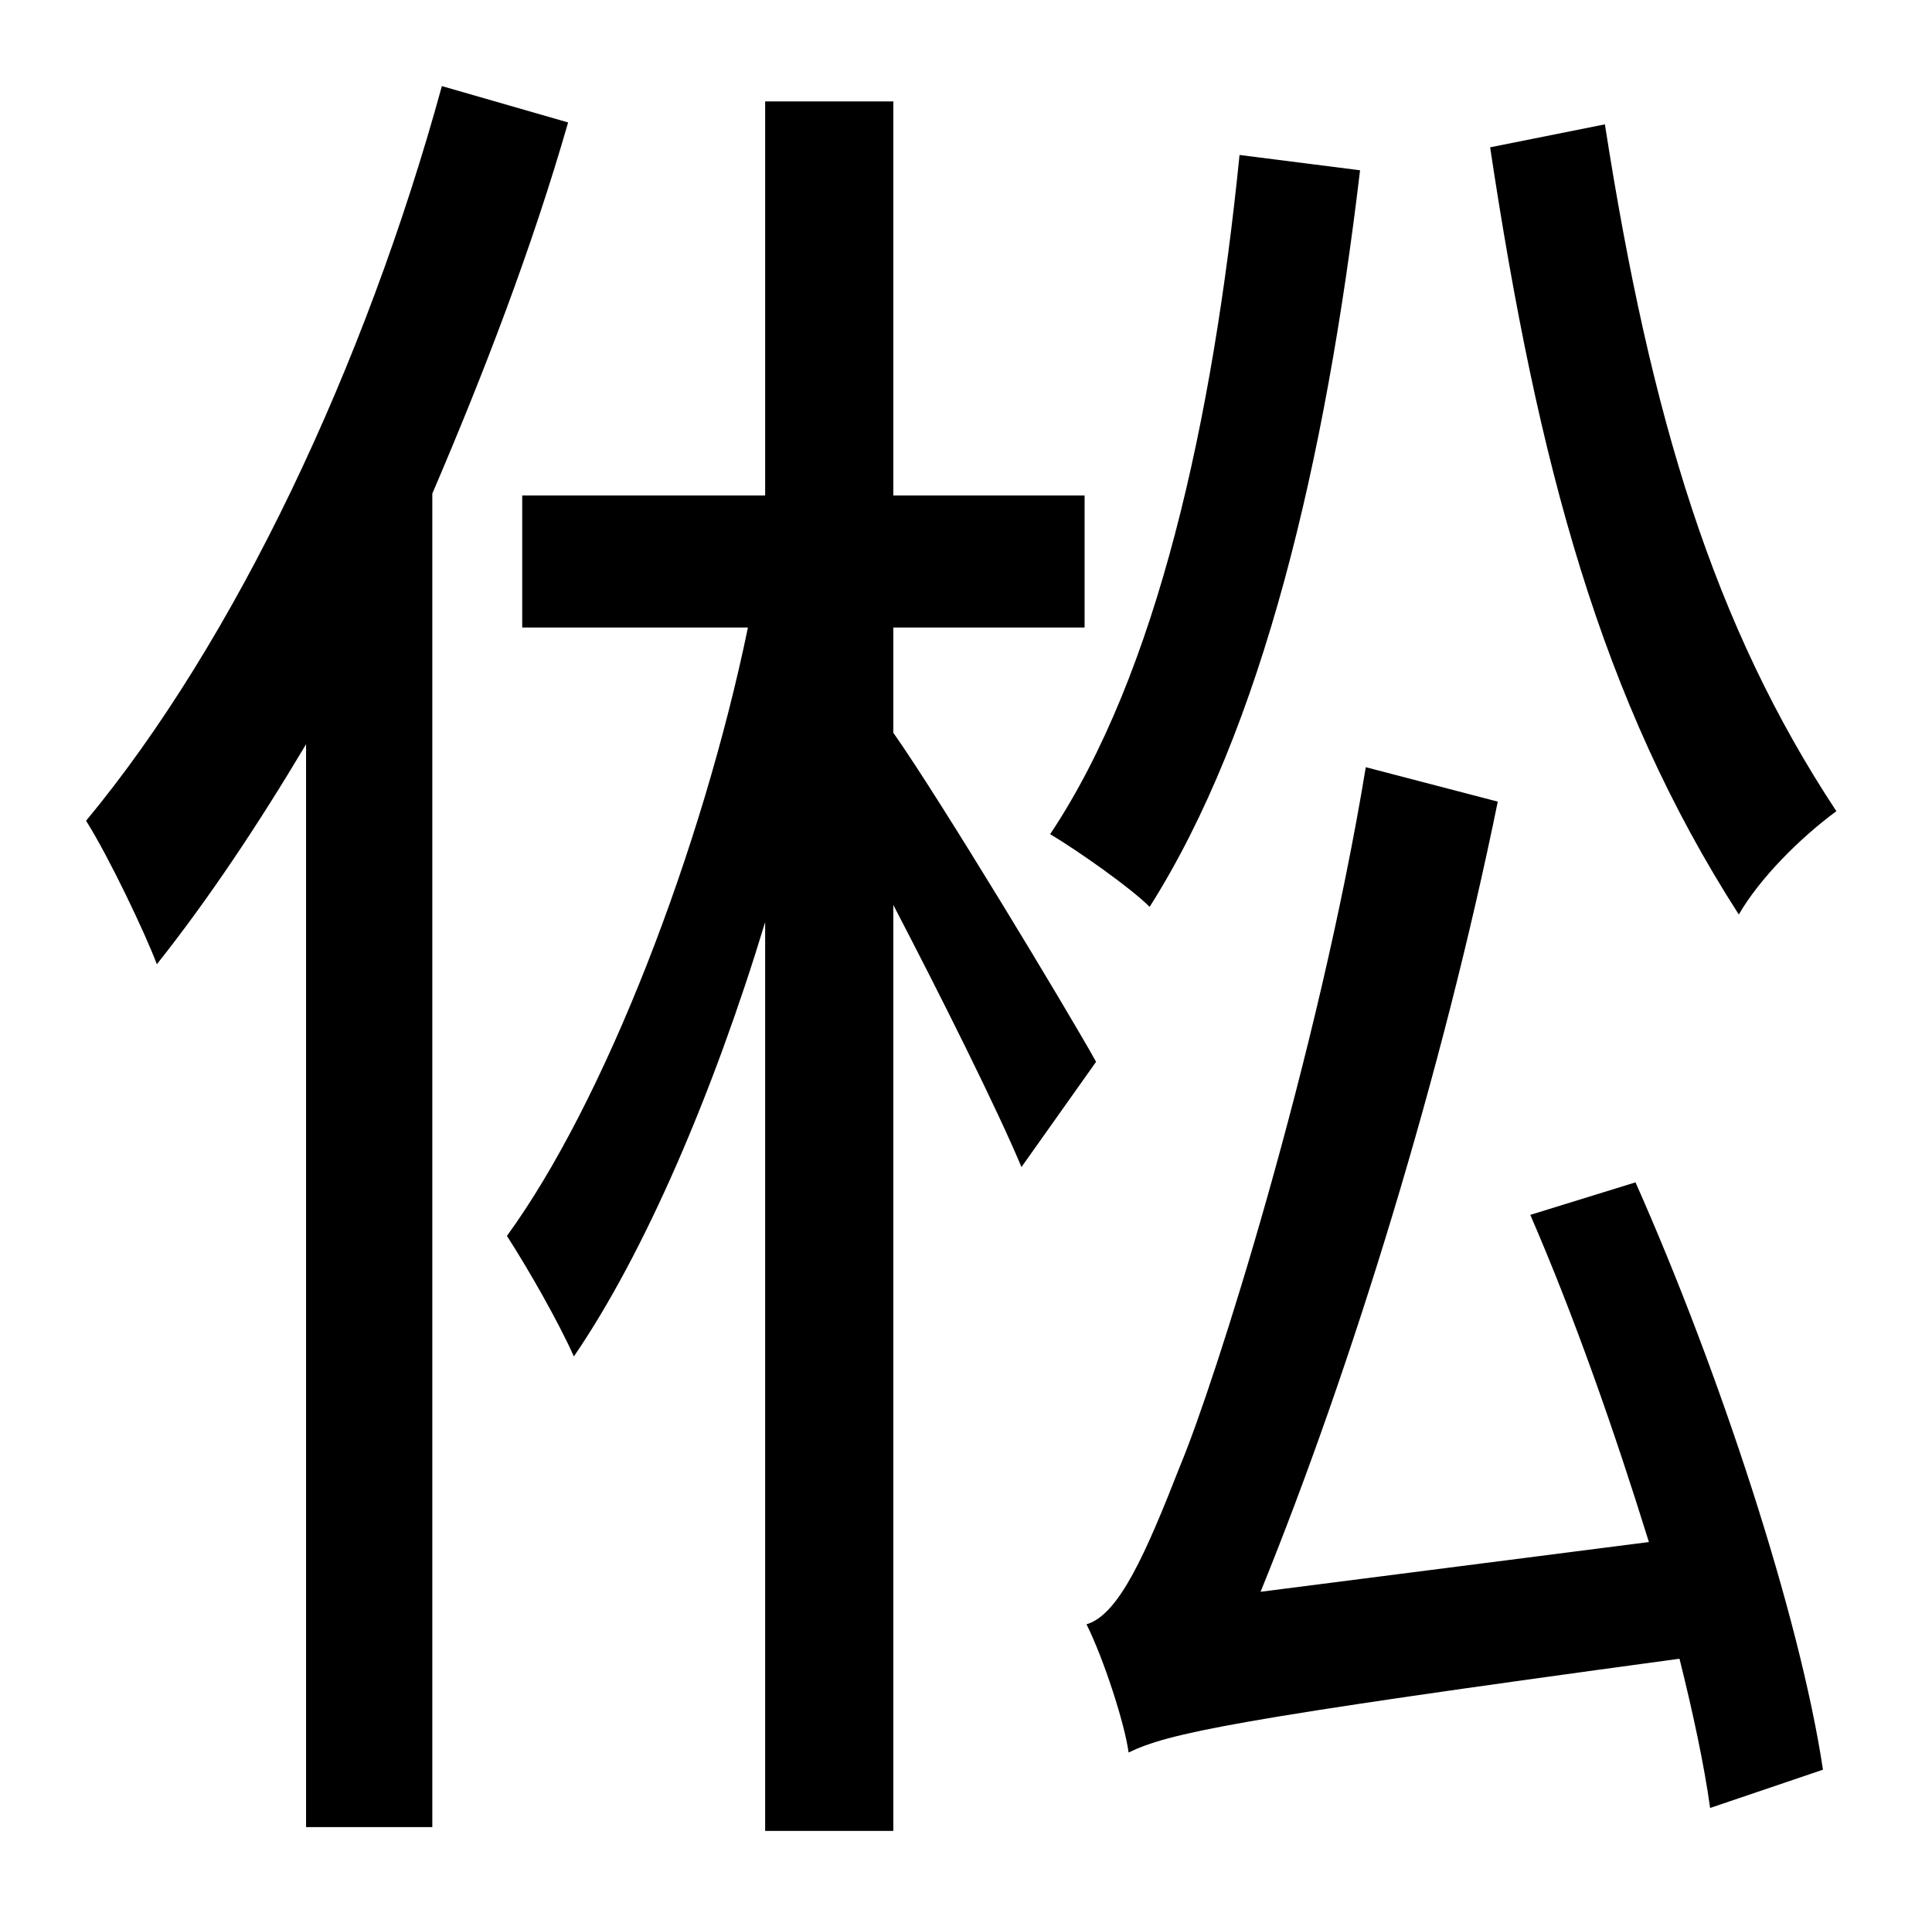 <?xml version="1.0" standalone="no"?>
<!DOCTYPE svg PUBLIC "-//W3C//DTD SVG 1.1//EN" "http://www.w3.org/Graphics/SVG/1.1/DTD/svg11.dtd" >
<svg xmlns="http://www.w3.org/2000/svg" xmlns:xlink="http://www.w3.org/1999/xlink" version="1.1" viewBox="-10 0 1010 1000">
   <path fill="currentColor"
d="M769 77l60 -12c24 154 57 262 121 359c-19 14 -40 35 -51 54c-72 -112 -105 -235 -130 -401zM638 81l63 8c-18 152 -51 292 -110 385c-10 -10 -37 -29 -52 -38c56 -84 85 -216 99 -355zM221 45l66 19c-19 66 -44 131 -71 194v697h-66v-566c-25 42 -51 81 -78 115
c-6 -16 -25 -56 -37 -75c78 -94 146 -238 186 -384zM563 555l-39 55c-13 -31 -42 -89 -67 -137v484h-67v-475c-27 89 -63 173 -100 227c-8 -18 -24 -46 -35 -63c51 -70 102 -202 126 -318h-118v-69h127v-206h67v206h100v69h-100v55c24 34 91 145 106 172zM790 635l55 -17
c44 99 86 227 98 307l-59 20c-3 -22 -9 -50 -16 -78c-236 32 -267 39 -288 49c-2 -15 -13 -49 -22 -67c17 -5 31 -37 49 -83c18 -43 72 -213 97 -365l69 18c-29 142 -76 295 -124 413l203 -26c-18 -58 -39 -118 -62 -171z" />
</svg>
